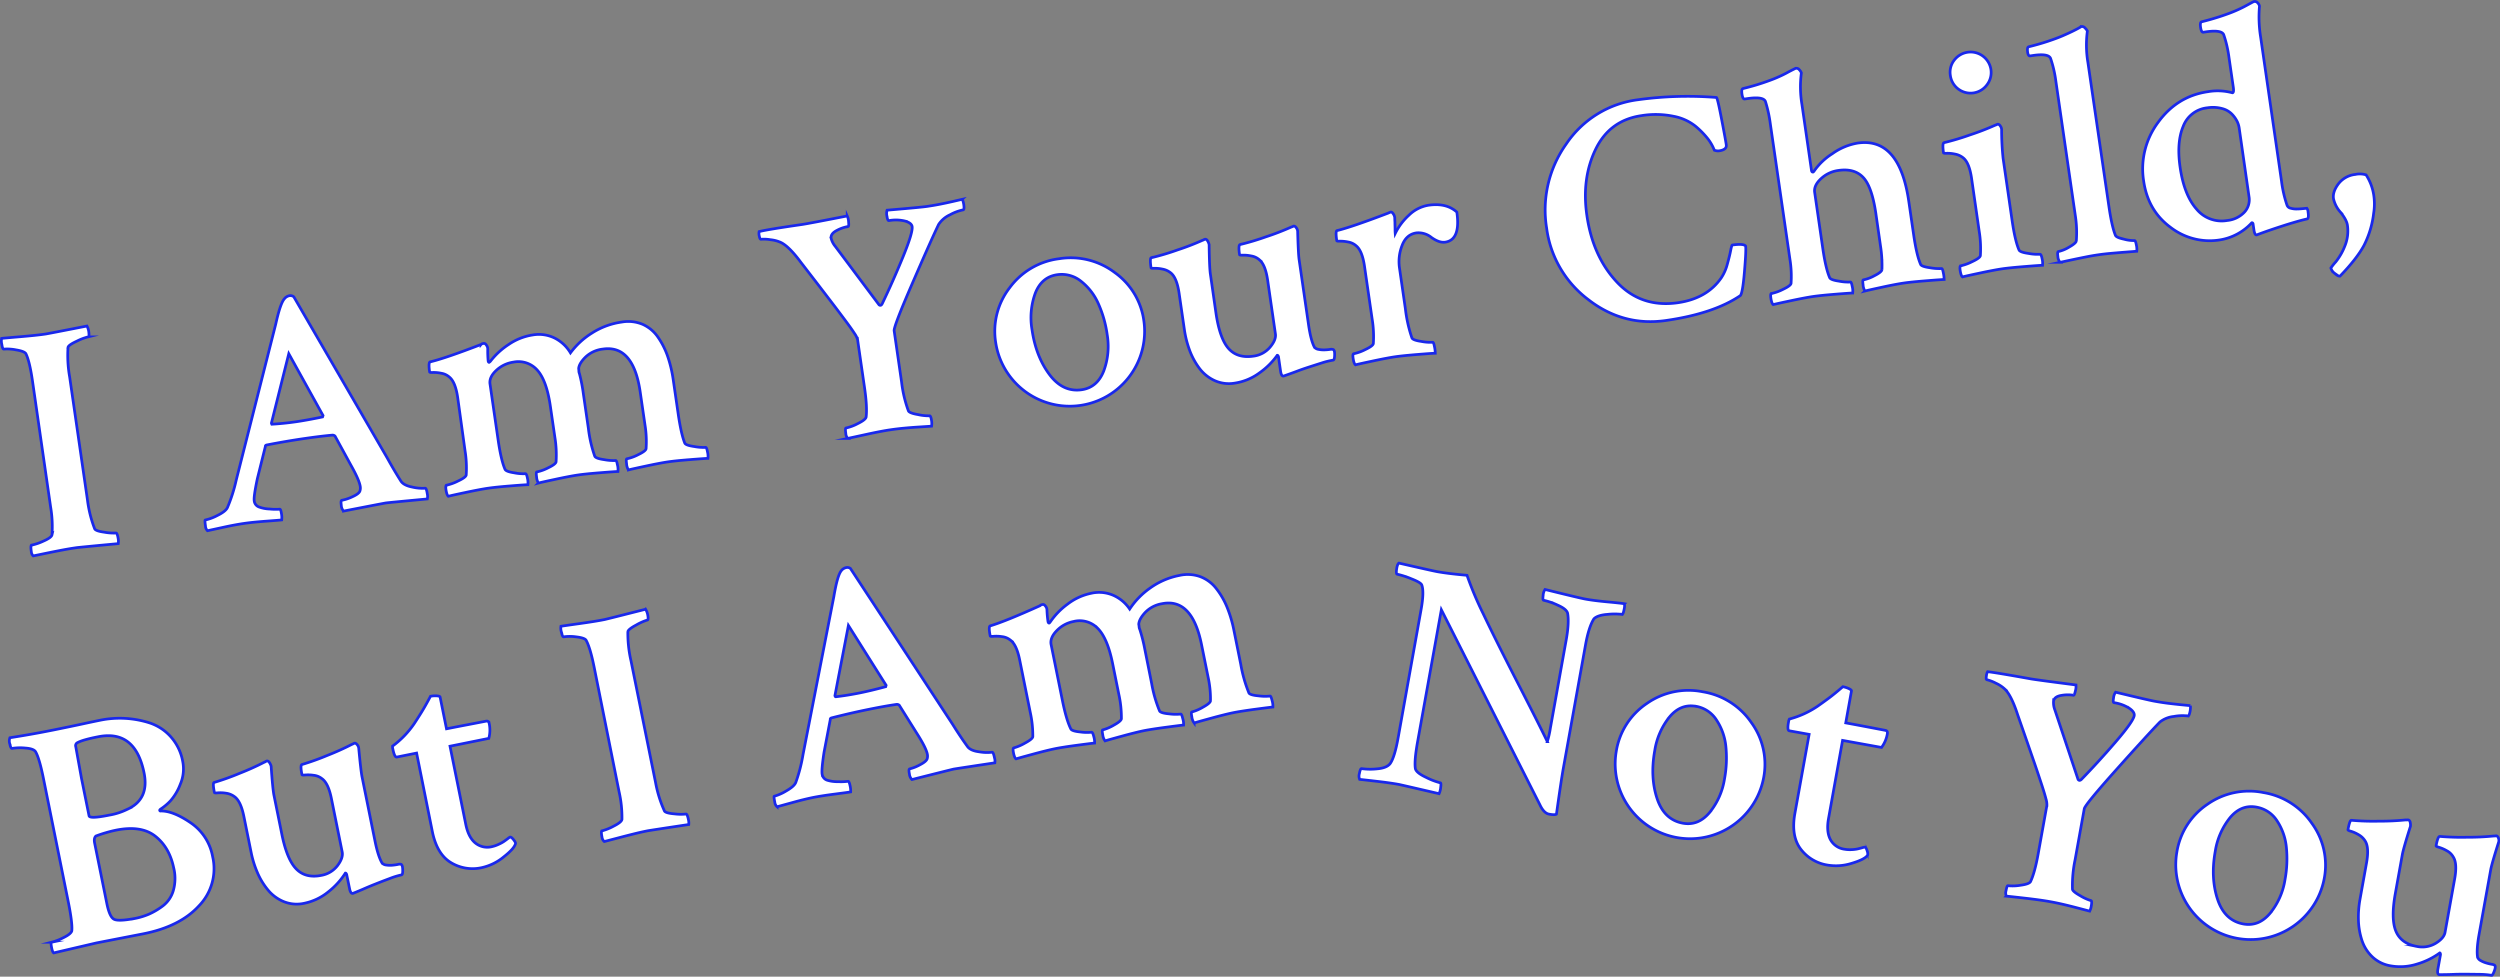 <svg id="Layer_1" data-name="Layer 1" xmlns="http://www.w3.org/2000/svg" viewBox="0 0 1094.93 427.76"><rect x="0" y="0" width="1094.93" height="427.76" fill="#808080" stroke="none"/><defs><style>.cls-1{fill:#fff;stroke:#1928eb;stroke-miterlimit:10;stroke-width:1.2px;}</style></defs><title>title</title><path class="cls-1" d="M14.21,166.74q-1.25-8.6-2.89-11.87-.74-1.06-4.33-1.64a19.44,19.44,0,0,0-5.31-.33c-.38.06-.68-.63-.88-2.07a5.85,5.85,0,0,1-.09-2.62q.71-.1,8-.72t11.16-1.18q1.15-.17,18.21-3.52a7.45,7.45,0,0,1,.76,2.23c.24,1.63.16,2.46-.22,2.52a23.59,23.59,0,0,0-5,1.89q-3.7,1.71-3.84,2.75A53.77,53.77,0,0,0,30.49,165l7.8,53.87a53.63,53.63,0,0,0,3.16,12.71q.43,1,4.24,1.51a22.22,22.22,0,0,0,5.1.36q.57-.08,1,2.64a6.41,6.41,0,0,1,0,2q-17.32,1.63-18.32,1.78-2.87.41-6,1t-6.9,1.36l-6,1.24a2.83,2.83,0,0,1-.86-1.92q-.4-2.72.18-2.81A23,23,0,0,0,19,237q3.51-1.53,3.77-2.74a50.77,50.77,0,0,0-.6-12.2Z"/><path class="cls-1" d="M128.68,130l41,70.72q3,5.42,5.81,9.84,1.17,2,5.08,2.77a19.27,19.27,0,0,0,5.63.5q.57-.08.95,2.5a4.88,4.88,0,0,1,0,2.19q-17.31,1.63-18.18,1.76t-18.5,3.56a4.09,4.09,0,0,1-1-2.57c-.2-1.38-.11-2.11.27-2.16a18.65,18.65,0,0,0,4.6-1.54q2.89-1.29,3.29-2.52a4.12,4.12,0,0,0,.16-1.92q-.41-2.86-4.15-9.49L146.74,191a1.6,1.6,0,0,0-1.09-.43q-4.63.38-12.36,1.5T117,194.85c-.57.08-.83.32-.78.7l-3.51,14.11q-1.65,7.85-1.37,9.71a3.23,3.23,0,0,0,2,2.64,14.49,14.49,0,0,0,4.74.92,25,25,0,0,0,4.47.08q.45.08.72,1.94a9.48,9.48,0,0,1,.11,2.76q-.72.1-6.79.55t-9.8,1q-3.73.54-8.76,1.63l-7.16,1.55a3.08,3.08,0,0,1-.88-2.07q-.37-2.58-.09-2.62a21,21,0,0,0,5.34-2q3.62-1.77,4.39-3.49a68.9,68.9,0,0,0,3.83-12l17.31-68.33q2-9.07,3.8-11.08a3.7,3.7,0,0,1,2.29-1.36A2.37,2.37,0,0,1,128.68,130Zm-9.47,55.79q5.07-.3,10.38-1.06,5-.73,11.69-2.13l.2-.61-15-27.08-7.6,30.36C118.9,185.61,119,185.79,119.21,185.76Z"/><path class="cls-1" d="M233.35,146.7a15.64,15.64,0,0,1,9.72,1.44,16.92,16.92,0,0,1,6.78,6.41,34.15,34.15,0,0,1,9.42-8.68,32.49,32.49,0,0,1,13.05-4.82,16.43,16.43,0,0,1,9.14,1,16,16,0,0,1,6.66,5.55,34.07,34.07,0,0,1,4.29,8.45,55.46,55.46,0,0,1,2.44,10.25l2.18,15q1.27,8.74,2.87,12.75.43,1,4.17,1.52a21.27,21.27,0,0,0,5,.37c.29,0,.55.63.8,2a8.2,8.2,0,0,1,.19,2.82q-1,0-7.61.52t-9.87,1q-3.44.5-9.75,1.85t-7.58,1.68a5.43,5.43,0,0,1-.82-2.66q-.31-2.15.12-2.21a19.43,19.43,0,0,0,5-1.82q3.28-1.57,3.42-2.62a45,45,0,0,0-.45-10.17l-2.12-14.61q-3-20.77-16.33-18.84a13.18,13.18,0,0,0-7.55,3.43q-2.82,2.75-3.08,5c0,.29.07.67.09,1.16a2.86,2.86,0,0,0,.24,1.14,71.21,71.21,0,0,1,1.72,8.82l2.2,15.19a56.72,56.72,0,0,0,2.79,12.18q.43,1,4.17,1.52a21.29,21.29,0,0,0,5,.37c.29,0,.55.63.8,2a8.2,8.2,0,0,1,.19,2.82q-1,0-7.61.52t-9.87,1q-3.44.5-9.75,1.85t-7.58,1.68a5.42,5.42,0,0,1-.82-2.66q-.31-2.15.12-2.21a19.43,19.43,0,0,0,5-1.82q3.28-1.57,3.42-2.62a47.28,47.28,0,0,0-.51-10.6l-2-13.75q-1.62-11.18-5.64-15.71a11,11,0,0,0-10.47-3.6,13.86,13.86,0,0,0-7.53,3.58q-3.23,3-2.79,6l3.57,24.64q1.27,8.74,3,12.73.43,1,4,1.54a19.64,19.64,0,0,0,4.88.39q.57-.08.95,2a8.2,8.2,0,0,1,.19,2.82q-1.17,0-7.6.52t-9.73,1q-3.58.52-10,1.88t-7.51,1.67c-.44-.33-.76-1.21-1-2.64s-.12-2.18.26-2.23a21,21,0,0,0,5-1.82q3.42-1.59,3.57-2.64a47.27,47.27,0,0,0-.51-10.6L200.44,174q-1-6.73-3.62-8.84a7,7,0,0,0-3.53-1.68,16.37,16.37,0,0,0-3.63-.35q-1.46.07-1.5-.22-.6-4.15.24-4.42,6.51-1.53,22.3-7.62a.94.94,0,0,1,.4-.28,3,3,0,0,1,.71-.17c.48-.07.91.21,1.29.84a2.68,2.68,0,0,1,.52,1.54,48.94,48.94,0,0,0,.17,5.24c.05.38.18.61.39.67a2.12,2.12,0,0,0,.65-.53,32.11,32.11,0,0,1,7.94-7.29A25.35,25.35,0,0,1,233.35,146.7Z"/><path class="cls-1" d="M351.41,98.3q2.58-.37,19.65-3.72a6.69,6.69,0,0,1,.59,2.55c.14,1.35.08,2-.21,2.08a16,16,0,0,0-5,1.75q-2.72,1.42-2.43,3.42a9.06,9.06,0,0,0,1.83,3.54L385,133.51q.82.62,1.39-.49,4.83-10.06,9.15-20.63t3.95-13.15q-.23-1.58-3.05-2.41a17,17,0,0,0-7.12-.21c-.38.06-.67-.58-.86-1.92a5,5,0,0,1,.06-2.64q14.59-1.24,17.32-1.63,3.29-.48,5.92-1t5.39-1.15l4.32-1a9.63,9.63,0,0,1,.62,2.25q.33,2.29-.24,2.38a20.16,20.16,0,0,0-5.76,2.15,11.8,11.8,0,0,0-5,4.24q-3.26,6.76-11.48,25.73t-8,20.83l3.24,22.35a55.43,55.43,0,0,0,3,12.73q.43,1,4.26,1.65a20.38,20.38,0,0,0,5,.52q.57-.08.9,2.21a7.61,7.61,0,0,1,0,2.33l-5.51.36q-3.62.23-6.65.52t-5.89.71q-3.87.56-10.47,2t-8.16,1.77a3.35,3.35,0,0,1-.9-2.21q-.33-2.29.1-2.35a19.76,19.76,0,0,0,5.13-1.91q3.41-1.66,3.68-2.87.54-4.32-.68-12.77l-3.07-21.2a9,9,0,0,0-1.34-2.66q-1.23-1.94-4.14-5.84t-5.07-6.73l-7-9.15-7.21-9.34q-5.28-7.13-8.88-8.81a14.54,14.54,0,0,0-4.49-1.18,17.35,17.35,0,0,0-4.2-.2c-.29,0-.52-.41-.71-1.36a4.4,4.4,0,0,1-.07-2Q335.93,100.54,351.41,98.3Z"/><path class="cls-1" d="M463.87,113.32a31.92,31.92,0,0,1,24.35,6.05A31,31,0,0,1,501,140.7a32.79,32.79,0,0,1-64.9,9.4A31.18,31.18,0,0,1,442.22,126,31.72,31.72,0,0,1,463.87,113.32Zm-.89,7q-6.74,1-9.52,8A31.16,31.16,0,0,0,452,144.44q1.68,11.6,7.58,19.53t14.21,6.72q6.73-1,9.58-8.12a30.8,30.8,0,0,0,1.55-16A49.7,49.7,0,0,0,481.05,133a25.54,25.54,0,0,0-7.56-9.8A13.43,13.43,0,0,0,463,120.32Z"/><path class="cls-1" d="M569,113.89l4.11,28.37q1,6.88,2.6,9.86a3,3,0,0,0,1.81.91,11.27,11.27,0,0,0,2.59.21,21.56,21.56,0,0,0,2.38-.2,2.68,2.68,0,0,1,1.24,0q.59.06.76,1.21a11.15,11.15,0,0,1,0,2c-.06.94-.28,1.43-.66,1.49a33.31,33.31,0,0,0-5,1.24q-3,.95-5.8,1.86t-5.29,1.86q-2.5.94-5.56,2c-.67.1-1.11-.62-1.33-2.15l-.91-6.3c-.17-.46-.34-.68-.54-.65a32.26,32.26,0,0,1-7.8,7.71,24.24,24.24,0,0,1-10.9,4.5,15.17,15.17,0,0,1-8.88-1.2,17.49,17.49,0,0,1-6.64-5.47,31.12,31.12,0,0,1-4.21-7.87,44.24,44.24,0,0,1-2.24-8.89l-2.32-16q-1-6.73-3.62-8.84a8,8,0,0,0-3.61-1.67,15.25,15.25,0,0,0-3.56-.36q-1.46.07-1.5-.22-.6-4.15.09-4.4a109.25,109.25,0,0,0,11.5-3.42,113.86,113.86,0,0,0,10.94-4.22,2.35,2.35,0,0,0,.55-.23,2.45,2.45,0,0,1,.55-.23c.48-.07.88.21,1.22.85a5.16,5.16,0,0,1,.59,1.52q.12,9.93.54,12.79L532.54,137q1.62,11.18,5.48,15.59t10.88,3.4a11.36,11.36,0,0,0,7.33-3.91q2.75-3.25,2.37-5.83l-3.42-23.64q-1-6.73-3.62-8.84A7,7,0,0,0,548,112.1a16.35,16.35,0,0,0-3.63-.35q-1.45.07-1.49-.22-.6-4.15.24-4.42a111.36,111.36,0,0,0,11.36-3.4,113.74,113.74,0,0,0,10.95-4.22,8.41,8.41,0,0,0,1.1-.45c.48-.07.91.21,1.29.84a2.68,2.68,0,0,1,.52,1.53Q568.6,111.32,569,113.89Z"/><path class="cls-1" d="M625.62,89.89q7.88-1.14,12.43,3,1.76,12.18-5.11,13.17-2.58.37-6-2.06a9.07,9.07,0,0,0-6.58-2q-4.44.64-6.29,5.52a19.26,19.26,0,0,0-1.15,9.75l2.59,17.91A60.59,60.59,0,0,0,618.38,148q.43,1,4.1,1.53a20.43,20.43,0,0,0,5,.38c.29,0,.55.63.8,2a15.15,15.15,0,0,1,.33,2.8q-1.17,0-7.68.53t-9.8,1q-3.44.5-9.89,1.87t-7.58,1.68q-.66-.49-1-2.64t.26-2.23a20.19,20.19,0,0,0,5.07-1.83q3.35-1.58,3.5-2.63a47.16,47.16,0,0,0-.51-10.6l-3.38-23.35q-1-6.73-3.62-8.84a7,7,0,0,0-3.54-1.68,16.55,16.55,0,0,0-3.56-.36q-1.38.06-1.42-.23-.6-4.15.09-4.4Q592,99.44,608,93.33a8.74,8.74,0,0,1,1.11-.45c.38-.06.76.23,1.15.86a3.46,3.46,0,0,1,.6,1.6q0,.66.08,2c0,.92.05,1.89.06,2.92a18,18,0,0,0,.07,2,26.5,26.5,0,0,1,6-8A15.86,15.86,0,0,1,625.62,89.89Z"/><path class="cls-1" d="M764.54,107.81q.27,1.86-.54,11.42t-1.87,10.29q-11.59,7.82-32.37,10.83-18.91,2.74-34.25-9.23a46.66,46.66,0,0,1-18.12-31.17,49.78,49.78,0,0,1,8.56-36.86,44.57,44.57,0,0,1,31.42-19.4,159.3,159.3,0,0,1,34.37-1q.45.08,2.22,9.26t2.1,11.47q.31,2.15-3.13,2.65a4.66,4.66,0,0,1-2.09-.28,20.18,20.18,0,0,0-2.84-5,37.18,37.18,0,0,0-5.4-5.51,22,22,0,0,0-9.7-4.37A38.79,38.79,0,0,0,719,50.63q-14,2-20.17,14.77T695,94.33q2.61,18.05,13.24,29.31t26.67,8.94q12.75-1.85,19-10.95a19.81,19.81,0,0,0,2.59-5.86q1-3.58,1.47-6t.74-2.45Q763.78,106.6,764.54,107.81Z"/><path class="cls-1" d="M813.58,62.67Q831.92,60,836,88.24L838.15,103q1.27,8.74,3,12.73.29,1,4.1,1.53a22.21,22.21,0,0,0,5.1.36q.43-.06.8,2a15.21,15.21,0,0,1,.33,2.8q-1,0-7.75.54t-9.88,1q-3.58.52-9.61,1.83t-7.44,1.66a5.43,5.43,0,0,1-.82-2.66q-.31-2.15.12-2.21a17.29,17.29,0,0,0,4.79-1.79q3.07-1.54,3.35-2.61a54.92,54.92,0,0,0-.65-10.58l-2-14q-1.72-11.89-5.6-15.94t-10.9-3a13.86,13.86,0,0,0-7.53,3.58q-3.23,3-2.79,6l3.57,24.64q1.27,8.74,3,12.73.43,1,4.1,1.53a20.45,20.45,0,0,0,5,.38c.29,0,.55.63.8,2a8.2,8.2,0,0,1,.19,2.82q-1.17,0-7.61.52t-9.73,1q-3.44.5-9.89,1.87t-7.58,1.68q-.66-.49-1-2.64t.26-2.23a20.18,20.18,0,0,0,5.07-1.83q3.35-1.58,3.49-2.63a46.61,46.61,0,0,0-.49-10.46l-8.63-59.6a57,57,0,0,0-2.13-9.64q-1-2.19-7.78-1.21l-1.29.19q-.86.12-1.19-2.17t.53-2.42q4.38-1.07,8.29-2.37t6.46-2.4q2.55-1.1,4.38-2.1t3.88-2l.29,0a1.56,1.56,0,0,1,1.26.62,4,4,0,0,1,.93,1.4,46.66,46.66,0,0,0,.23,13.72l4.19,28.94q.13.86.7.78c.09,0,.27-.18.51-.51a27.57,27.57,0,0,1,7.91-7.51A26.68,26.68,0,0,1,813.58,62.67Z"/><path class="cls-1" d="M881.27,96.75q1.27,8.74,3,12.73.43,1,4.17,1.52a21.29,21.29,0,0,0,5,.37q.57-.08.95,2a8.25,8.25,0,0,1,.19,2.82q-1,0-7.75.54t-9.87,1q-3.59.52-10,1.89t-7.44,1.66c-.44-.33-.76-1.21-1-2.64s-.12-2.18.26-2.23a21,21,0,0,0,5-1.82q3.42-1.59,3.57-2.64a47.4,47.4,0,0,0-.51-10.6L863.48,78q-1-6.73-3.62-8.84a8,8,0,0,0-3.61-1.67,15.25,15.25,0,0,0-3.56-.36q-1.45.07-1.49-.22-.6-4.15.23-4.42a111.07,111.07,0,0,0,11.36-3.4,113.82,113.82,0,0,0,10.95-4.22,8.61,8.61,0,0,0,1.1-.45c.48-.07.91.21,1.29.84a2.68,2.68,0,0,1,.52,1.53,124.49,124.49,0,0,0,.64,12.49ZM857.69,39A8.83,8.83,0,0,1,854.19,33a8.57,8.57,0,0,1,1.68-6.61,9,9,0,0,1,16.09,4,8.83,8.83,0,0,1-1.67,6.68A8.91,8.91,0,0,1,857.69,39Z"/><path class="cls-1" d="M923.63,90.32q1.29,8.88,2.87,12.75.43,1,3.83,1.71a15.82,15.82,0,0,0,4.54.58c.29,0,.55.6.79,1.93a8,8,0,0,1,.18,2.75l-5.42.42q-3.4.27-6.14.52t-5.18.6q-2.72.39-5.42.93t-6,1.23l-5.39,1.15a4.07,4.07,0,0,1-1-2.57q-.3-2.08.27-2.16a15.47,15.47,0,0,0,4.62-1.91q3-1.68,3.19-2.73a47.91,47.91,0,0,0-.39-10.77l-8.63-59.6a50.45,50.45,0,0,0-2.27-9.62q-1-2.19-7.49-1.26l-1.43.21c-.57.08-.94-.45-1.11-1.59q-.33-2.29.53-2.42,4.38-1.07,8.29-2.37t6.46-2.4q2.55-1.1,4.39-2t2.92-1.52l.94-.57.29,0a1.73,1.73,0,0,1,1.34.68,4.43,4.43,0,0,1,1,1.32,45.77,45.77,0,0,0,.23,13.72Z"/><path class="cls-1" d="M967,40.16a24.9,24.9,0,0,1,10.75.49q.71-.1.38-2.4l-1.95-13.47a50.44,50.44,0,0,0-2.27-9.62q-1-2.19-7.78-1.21l-1.15.17q-.86.12-1.19-2.17t.53-2.42q4.24-1.05,8.21-2.36T979,4.77q2.55-1.1,4.38-2.1l2.78-1.5a7.45,7.45,0,0,1,1.09-.52l.29,0a1.56,1.56,0,0,1,1.26.62,2.62,2.62,0,0,1,.79,1.42,55.39,55.39,0,0,0,.52,13.67l9.13,63a53,53,0,0,0,2.4,10.48,2.13,2.13,0,0,0,1.66,1.37,8.85,8.85,0,0,0,2.83.32c1,0,1.89-.1,2.75-.18l1.45-.14a3.05,3.05,0,0,1,.54,1.68q.42,2.87-.45,3-2,.44-5,1.31T999.56,99q-2.87.93-5.44,1.81t-5.77,2.08q-.86.12-1.21-2.31l-.35-2.44a.65.65,0,0,0-.3-.54c-.16-.07-.28-.06-.36.05A24.15,24.15,0,0,1,972,105.11a28,28,0,0,1-21.43-5.6q-9.83-7.28-11.7-20.17a34,34,0,0,1,6.3-25.71Q953.51,42.11,967,40.16Zm-.29,7.06a12.67,12.67,0,0,0-10.53,8.11q-2.94,7-1.36,17.9,1.76,12.18,7.19,18.34a14.22,14.22,0,0,0,13.45,5A12,12,0,0,0,983,92.92,8,8,0,0,0,985,86.11L980.69,56a10.06,10.06,0,0,0-.94-2.94A13.47,13.47,0,0,0,977.54,50a9.24,9.24,0,0,0-4.3-2.45A15.38,15.38,0,0,0,966.69,47.23Z"/><path class="cls-1" d="M1028.1,98.6q-.33-2.29-3-5.63A13,13,0,0,1,1022,87q-.44-3,2.14-6.45a10.77,10.77,0,0,1,7.44-4.15,9.37,9.37,0,0,1,4.71.2,22.58,22.58,0,0,1,3.46,9.74,25.92,25.92,0,0,1-.15,7,41.57,41.57,0,0,1-4.24,14.14q-3.11,5.79-10.49,13.44l-.14,0c-.48.07-1.22-.34-2.22-1.21a4.36,4.36,0,0,1-1.65-2.32,21.07,21.07,0,0,1,2.1-2.65,26.47,26.47,0,0,0,4-6.94A17.34,17.34,0,0,0,1028.1,98.6Z"/><path class="cls-1" d="M29.8,394.46,19,340.82q-1.72-8.51-3.34-11.44-.74-1.47-4.49-1.75a22.79,22.79,0,0,0-5.88.15q-.57.11-1-2a3.93,3.93,0,0,1,.05-2.67q9.45-1.46,19-3.38,7.24-1.46,12.19-2.53t8.5-1.79a42.89,42.89,0,0,1,21.2,1.11,21.33,21.33,0,0,1,9.41,6,22,22,0,0,1,5.37,10.88,17,17,0,0,1-1.06,10.11,23.38,23.38,0,0,1-4.36,7.3,23.92,23.92,0,0,1-4,3.39q-1.05.65-.4,1,5.42-.21,13.21,5.09a22.79,22.79,0,0,1,9.74,14.94,23.36,23.36,0,0,1-5.94,21.43q-8.4,9.23-24.75,12.38l-20.18,3.93-18.76,4.38q-.51-.34-.88-2.18-.49-2.41-.06-2.5a23.91,23.91,0,0,0,5.21-2q3.36-1.64,3.67-3Q31.81,404.39,29.8,394.46Zm25.76-39.91q9.9-4.36,7.55-16-3.87-19.16-20.19-15.86Q36.26,324,34,325.23a1.45,1.45,0,0,0-.82,1.79l2.47,13.68L39,357.31q.29,1.42,8.8-.3A28.62,28.62,0,0,0,55.57,354.55Zm20.54,25.69q-1.83-9.08-8.06-14t-17.44-2.61A60.05,60.05,0,0,0,42,366.16q-1,.94-.56,3.07l5.33,26.39q1.2,6,3.19,7t9.37-.41a29.6,29.6,0,0,0,6-1.87,30.89,30.89,0,0,0,6-3.57,13,13,0,0,0,4.56-6.68A19.32,19.32,0,0,0,76.11,380.24Z"/><path class="cls-1" d="M158.57,340.26l5.67,28.1q1.38,6.81,3.14,9.7a3,3,0,0,0,1.86.81,11.27,11.27,0,0,0,2.6.07,21.64,21.64,0,0,0,2.37-.33,2.68,2.68,0,0,1,1.23-.1c.4,0,.67.41.83,1.16a11,11,0,0,1,.1,2c0,.94-.2,1.44-.58,1.52a33.25,33.25,0,0,0-4.94,1.51q-3,1.12-5.69,2.18T160,389q-2.44,1.08-5.45,2.28-1,.2-1.45-2.07L151.83,383q-.29-.68-.57-.62a32.28,32.28,0,0,1-7.37,8.13,24.24,24.24,0,0,1-10.64,5.1,15.16,15.16,0,0,1-8.93-.71,17.46,17.46,0,0,1-6.94-5.1,31.06,31.06,0,0,1-4.64-7.63,44.19,44.19,0,0,1-2.73-8.75l-3.21-15.89q-1.35-6.67-4.1-8.62A8,8,0,0,0,99,347.4a15.27,15.27,0,0,0-3.58-.16c-1,.1-1.47.05-1.51-.14q-.83-4.11-.15-4.4a109.23,109.23,0,0,0,11.29-4.05,113.86,113.86,0,0,0,10.69-4.82,2.36,2.36,0,0,0,.54-.26,2.42,2.42,0,0,1,.54-.26c.47-.1.89.17,1.26.78a5.19,5.19,0,0,1,.67,1.49q.67,9.91,1.24,12.75l3.44,17q2.23,11.07,6.33,15.26t11,2.79a11.36,11.36,0,0,0,7.1-4.31q2.56-3.4,2-6l-4.73-23.41q-1.35-6.67-4.11-8.62a7,7,0,0,0-3.62-1.48,16.35,16.35,0,0,0-3.65-.15c-1,.1-1.46.05-1.5-.14q-.83-4.11,0-4.43a111.26,111.26,0,0,0,11.15-4,113.78,113.78,0,0,0,10.7-4.82,8.57,8.57,0,0,0,1.08-.51c.47-.1.92.16,1.34.76a2.67,2.67,0,0,1,.6,1.5Q158.05,337.71,158.57,340.26Z"/><path class="cls-1" d="M182.46,329.82l-8.66,1.75q-1,.2-1.74-3.49a3.64,3.64,0,0,1-.12-1.31,40.48,40.48,0,0,0,9.41-9.73q1.47-2.21,3.2-5t4-7.08a10.29,10.29,0,0,1,2.77-.19q1.35.1,1.43.52l2.81,13.91q3.69-.74,10.3-2l7-1.35q1.14-.23,1.39,1a14.05,14.05,0,0,1-.16,6.53l-17,3.44,6.9,34.2q1.15,5.68,4.16,8.17a8.28,8.28,0,0,0,7.27,1.63,13.75,13.75,0,0,0,2.91-1,15.45,15.45,0,0,0,2.4-1.3c.6-.42,1.16-.83,1.67-1.22a4.64,4.64,0,0,1,.91-.63q.54-.25,1.54,1t.94,1.73q-.45,2.16-5.1,5.83A22.81,22.81,0,0,1,211,380a18.25,18.25,0,0,1-13.52-2.22q-6.14-3.71-8.14-13.64Z"/><path class="cls-1" d="M260.18,292q-1.72-8.51-3.54-11.69-.8-1-4.42-1.4a19.43,19.43,0,0,0-5.32,0c-.38.08-.71-.6-1-2a5.83,5.83,0,0,1-.23-2.61q.71-.14,8-1.16t11.08-1.79q1.13-.23,18-4.52a7.48,7.48,0,0,1,.88,2.19q.49,2.41-.08,2.53a23.61,23.61,0,0,0-4.88,2.17q-3.6,1.91-3.69,3a53.79,53.79,0,0,0,1.38,12.72l10.77,53.35A53.76,53.76,0,0,0,291,355.18q.48.94,4.32,1.27a22.22,22.22,0,0,0,5.11.08q.57-.11,1.11,2.58a6.41,6.41,0,0,1,.12,2q-17.2,2.59-18.19,2.79-2.84.57-5.93,1.34T270.67,367l-6,1.57a2.82,2.82,0,0,1-1-1.87q-.54-2.69,0-2.81a23.11,23.11,0,0,0,5.12-2.07q3.42-1.72,3.61-2.95a50.74,50.74,0,0,0-1.27-12.15Z"/><path class="cls-1" d="M372.44,248.94l44.81,68.34q3.27,5.25,6.35,9.5,1.28,2,5.23,2.49a19.27,19.27,0,0,0,5.65.19q.57-.11,1.08,2.44a4.86,4.86,0,0,1,.15,2.19q-17.2,2.59-18.05,2.76t-18.27,4.57a4.08,4.08,0,0,1-1.1-2.51c-.28-1.37-.23-2.1.15-2.17a18.61,18.61,0,0,0,4.51-1.8q2.81-1.45,3.15-2.7a4.14,4.14,0,0,0,.05-1.93q-.57-2.84-4.67-9.25l-7.63-12.19a1.6,1.6,0,0,0-1.11-.37q-4.6.63-12.26,2.18t-16.09,3.69c-.57.11-.81.36-.74.74l-2.73,14.29q-1.21,7.92-.83,9.77a3.23,3.23,0,0,0,2.13,2.52,14.49,14.49,0,0,0,4.78.66,25,25,0,0,0,4.47-.16q.45.06.83,1.9a9.48,9.48,0,0,1,.26,2.75q-.71.14-6.75.92t-9.74,1.52q-3.69.75-8.66,2.12l-7.07,1.94a3.08,3.08,0,0,1-1-2q-.52-2.55-.23-2.61a21,21,0,0,0,5.22-2.31q3.52-2,4.2-3.73a68.88,68.88,0,0,0,3.16-12.16l13.5-69.18q1.54-9.17,3.19-11.28a3.69,3.69,0,0,1,2.21-1.48A2.37,2.37,0,0,1,372.44,248.94Zm-6.37,56.22q5-.58,10.3-1.64,5-1,11.55-2.77l.17-.62-16.51-26.2-5.91,30.73C365.75,305,365.88,305.2,366.07,305.17Z"/><path class="cls-1" d="M477.87,259.85a15.64,15.64,0,0,1,9.78.91,16.92,16.92,0,0,1,7.12,6,34.13,34.13,0,0,1,8.93-9.19,32.5,32.5,0,0,1,12.77-5.53,16.42,16.42,0,0,1,9.18.51,16,16,0,0,1,7,5.17,34.11,34.11,0,0,1,4.76,8.2,55.24,55.24,0,0,1,3,10.1l3,14.9a60.57,60.57,0,0,0,3.57,12.57q.48.94,4.25,1.28a21.34,21.34,0,0,0,5,.09q.43-.09.91,2a8.23,8.23,0,0,1,.35,2.81q-1,.06-7.57.94t-9.81,1.54q-3.41.69-9.63,2.39t-7.48,2.1a5.42,5.42,0,0,1-1-2.61q-.43-2.13,0-2.21a19.42,19.42,0,0,0,4.89-2.1q3.19-1.75,3.27-2.8a45,45,0,0,0-1-10.13l-2.92-14.47q-4.15-20.57-17.35-17.91a13.19,13.19,0,0,0-7.35,3.85q-2.66,2.9-2.8,5.14c.06.28.11.67.16,1.15a2.82,2.82,0,0,0,.3,1.12,71,71,0,0,1,2.2,8.71l3,15a56.89,56.89,0,0,0,3.46,12q.48.94,4.25,1.28a21.34,21.34,0,0,0,5,.09q.43-.09.91,2a8.23,8.23,0,0,1,.35,2.81q-1,.06-7.57.94T501.09,320q-3.41.69-9.63,2.39t-7.48,2.1a5.42,5.42,0,0,1-1-2.61q-.43-2.13,0-2.21a19.44,19.44,0,0,0,4.89-2.1q3.19-1.75,3.27-2.8a47.25,47.25,0,0,0-1.1-10.56l-2.75-13.62q-2.23-11.07-6.5-15.38a11,11,0,0,0-10.65-3,13.86,13.86,0,0,0-7.32,4q-3.06,3.13-2.46,6.11l4.93,24.41q1.75,8.66,3.71,12.54.48.94,4.1,1.31a19.69,19.69,0,0,0,4.9.12q.57-.11,1.05,1.93a8.23,8.23,0,0,1,.35,2.81q-1.17.09-7.56.94t-9.66,1.51q-3.55.72-9.85,2.43T445,332.37c-.46-.3-.83-1.16-1.11-2.58s-.24-2.17.14-2.24a21,21,0,0,0,4.89-2.1q3.33-1.78,3.42-2.83a47.25,47.25,0,0,0-1.1-10.56l-4.67-23.13q-1.35-6.67-4.1-8.62a7,7,0,0,0-3.62-1.48,16.39,16.39,0,0,0-3.65-.15c-1,.1-1.47.05-1.51-.14q-.83-4.11,0-4.43,6.41-1.88,21.84-8.84a.92.92,0,0,1,.38-.3,3.08,3.08,0,0,1,.69-.21c.47-.1.92.16,1.33.76a2.67,2.67,0,0,1,.6,1.5,49.13,49.13,0,0,0,.46,5.22c.08.38.22.6.43.65s.3-.21.62-.57a32.11,32.11,0,0,1,7.52-7.72A25.36,25.36,0,0,1,477.87,259.85Z"/><path class="cls-1" d="M685.95,280.28q1.36-7.55.63-11.65-.41-1.84-4.29-3.57a29,29,0,0,0-6.16-2.14q-.57-.1-.27-2.18a4.88,4.88,0,0,1,.83-2.57q15.06,3.74,17.77,4.23,3.7.67,9.64,1.22t7.36.81a6.05,6.05,0,0,1-.12,2.33c-.29,1.62-.63,2.39-1,2.32a27.78,27.78,0,0,0-6.32,0q-4.33.33-5.94,1.95-2.26,3.56-3.69,11.54l-9.71,54q-.92,5.13-3,20-.67.47-3.24,0-2.28-.41-4-4.1l-43.17-85.43-10.38,57.7q-1.54,8.55-1,11.89.4,1.84,4.75,3.87a30,30,0,0,0,6.19,2.36c.29.05.33.75.14,2.08a7.9,7.9,0,0,1-.7,2.67q-16.94-3.93-17.66-4.06-3.84-.69-9.54-1.35t-7.57-.85a3.64,3.64,0,0,1-.13-2.53c.27-1.52.6-2.25,1-2.18a27.44,27.44,0,0,0,6.68.1q4.25-.34,5.78-2.27,2-2.74,3.58-11.71l10-55.85q1.38-7.69.3-10.68-.39-1.1-4.58-2.74a37.64,37.64,0,0,0-6.19-2q-.57-.1-.26-2.25t1-2.62q14.83,3.41,16.83,3.76,4.7.85,13,1.59a150.23,150.23,0,0,0,7.17,17q5.39,11.34,15,30.05t13,25.8A41.48,41.48,0,0,0,679,319Z"/><path class="cls-1" d="M745.85,303A31.92,31.92,0,0,1,767,316.42a31,31,0,0,1,5.41,24.29,32.79,32.79,0,0,1-64.54-11.61,31.18,31.18,0,0,1,13.41-21A31.72,31.72,0,0,1,745.85,303Zm-3.06,6.36q-6.7-1.21-11.57,4.61a31.14,31.14,0,0,0-6.49,14.79q-2.08,11.54,1,20.92t11.36,10.87q6.69,1.2,11.65-4.67a30.79,30.79,0,0,0,6.54-14.71,49.73,49.73,0,0,0,.62-14.08,25.54,25.54,0,0,0-4.08-11.69A13.42,13.42,0,0,0,742.79,309.33Z"/><path class="cls-1" d="M792.35,321.63l-8.69-1.56q-1-.18-.33-3.88a3.61,3.61,0,0,1,.37-1.26A40.5,40.5,0,0,0,796,309.35q2.18-1.52,4.82-3.47t6.29-5.12a10.33,10.33,0,0,1,2.64.84c.81.39,1.19.73,1.14,1l-2.51,14q3.7.67,10.32,1.93l7,1.34q1.14.21.91,1.49a14.06,14.06,0,0,1-2.55,6L807,324.27l-6.18,34.34q-1,5.7.86,9.13a8.28,8.28,0,0,0,6.16,4.2,13.69,13.69,0,0,0,3.06.18,15.45,15.45,0,0,0,2.71-.32c.71-.17,1.38-.34,2-.52a4.57,4.57,0,0,1,1.07-.25q.59,0,1.05,1.51a3.4,3.4,0,0,1,.24,2q-1.21,1.84-6.89,3.54a22.81,22.81,0,0,1-10.66.8,18.26,18.26,0,0,1-11.75-7q-4.34-5.71-2.55-15.68Z"/><path class="cls-1" d="M889.39,297.32q2.56.46,19.82,2.68a6.73,6.73,0,0,1-.25,2.6c-.29,1.32-.57,2-.86,1.9a16,16,0,0,0-5.31.07q-3,.49-3.39,2.48A9.08,9.08,0,0,0,900,311l10.13,30.36q.58.84,1.48,0,7.76-8,15.21-16.68t7.9-11.23q.28-1.57-2.14-3.25a17,17,0,0,0-6.69-2.45q-.57-.1-.21-2.1a5,5,0,0,1,.89-2.49q14.24,3.44,16.94,3.93,3.28.59,5.94.92t5.48.62l4.41.43a9.64,9.64,0,0,1-.12,2.33q-.41,2.28-1,2.18a20.17,20.17,0,0,0-6.14.22,11.79,11.79,0,0,0-6.1,2.43q-5.23,5.38-19,20.77t-14.13,17.24l-4,22.23a55.33,55.33,0,0,0-1.17,13q.1,1,3.52,2.91a20.35,20.35,0,0,0,4.56,2.07q.57.1.16,2.38a7.59,7.59,0,0,1-.7,2.23l-5.34-1.4q-3.51-.92-6.48-1.61t-5.82-1.19q-3.85-.69-10.55-1.46t-8.29-.9a3.35,3.35,0,0,1-.16-2.38q.41-2.28.84-2.2a19.76,19.76,0,0,0,5.48-.19q3.76-.5,4.4-1.56,1.88-3.93,3.39-12.33l3.79-21.09a9.09,9.09,0,0,0-.43-2.94q-.56-2.23-2.08-6.85t-2.68-8q-1.16-3.37-3.77-10.9l-3.88-11.14q-2.75-8.44-5.64-11.16a14.54,14.54,0,0,0-3.88-2.54,17.35,17.35,0,0,0-3.92-1.51c-.28-.05-.37-.55-.24-1.51a4.41,4.41,0,0,1,.57-2Q874,294.55,889.39,297.32Z"/><path class="cls-1" d="M991.33,347.13a31.92,31.92,0,0,1,21.19,13.45,31,31,0,0,1,5.41,24.29,32.79,32.79,0,0,1-64.54-11.61,31.18,31.18,0,0,1,13.41-21A31.72,31.72,0,0,1,991.33,347.13Zm-3.06,6.36q-6.7-1.21-11.57,4.61a31.15,31.15,0,0,0-6.49,14.79q-2.08,11.54,1,20.92t11.36,10.87q6.7,1.2,11.65-4.67a30.78,30.78,0,0,0,6.54-14.71,49.73,49.73,0,0,0,.62-14.08,25.54,25.54,0,0,0-4.07-11.69A13.43,13.43,0,0,0,988.28,353.5Z"/><path class="cls-1" d="M1090.86,380.93l-5.08,28.21q-1.23,6.84-.66,10.18a3,3,0,0,0,1.43,1.44,11.26,11.26,0,0,0,2.39,1,21.4,21.4,0,0,0,2.33.57,2.69,2.69,0,0,1,1.19.36c.36.16.48.63.34,1.38a11.15,11.15,0,0,1-.63,1.87q-.53,1.3-1.1,1.2a33.22,33.22,0,0,0-5.15-.41q-3.16-.05-6.09-.07t-5.61.09q-2.67.11-5.9.11-1-.18-.59-2.46l1.13-6.27c0-.49-.11-.76-.3-.79a32.26,32.26,0,0,1-9.84,4.85A24.24,24.24,0,0,1,1047,423a15.17,15.17,0,0,1-8-3.95,17.47,17.47,0,0,1-4.57-7.29,31.06,31.06,0,0,1-1.5-8.8,44.19,44.19,0,0,1,.69-9.14l2.87-16q1.2-6.7-.64-9.53a8,8,0,0,0-2.89-2.73,15.29,15.29,0,0,0-3.27-1.47c-.93-.26-1.38-.49-1.35-.68q.74-4.13,1.48-4.15a109.31,109.31,0,0,0,12,.39,113.41,113.41,0,0,0,11.72-.54,2.29,2.29,0,0,0,.6,0,2.47,2.47,0,0,1,.6,0c.47.08.77.48.89,1.19a5.18,5.18,0,0,1,.07,1.63q-3,9.46-3.54,12.31l-3.08,17.1q-2,11.11.26,16.52t9.24,6.66a11.37,11.37,0,0,0,8.19-1.39q3.63-2.21,4.09-4.78l4.23-23.51q1.2-6.7-.64-9.53a7,7,0,0,0-2.82-2.71,16.44,16.44,0,0,0-3.34-1.48q-1.4-.4-1.35-.68.74-4.13,1.62-4.12a111.08,111.08,0,0,0,11.85.37,113.44,113.44,0,0,0,11.72-.54,8.36,8.36,0,0,0,1.19-.08c.47.08.79.49,1,1.2a2.66,2.66,0,0,1,0,1.62Q1091.32,378.36,1090.86,380.93Z"/></svg>